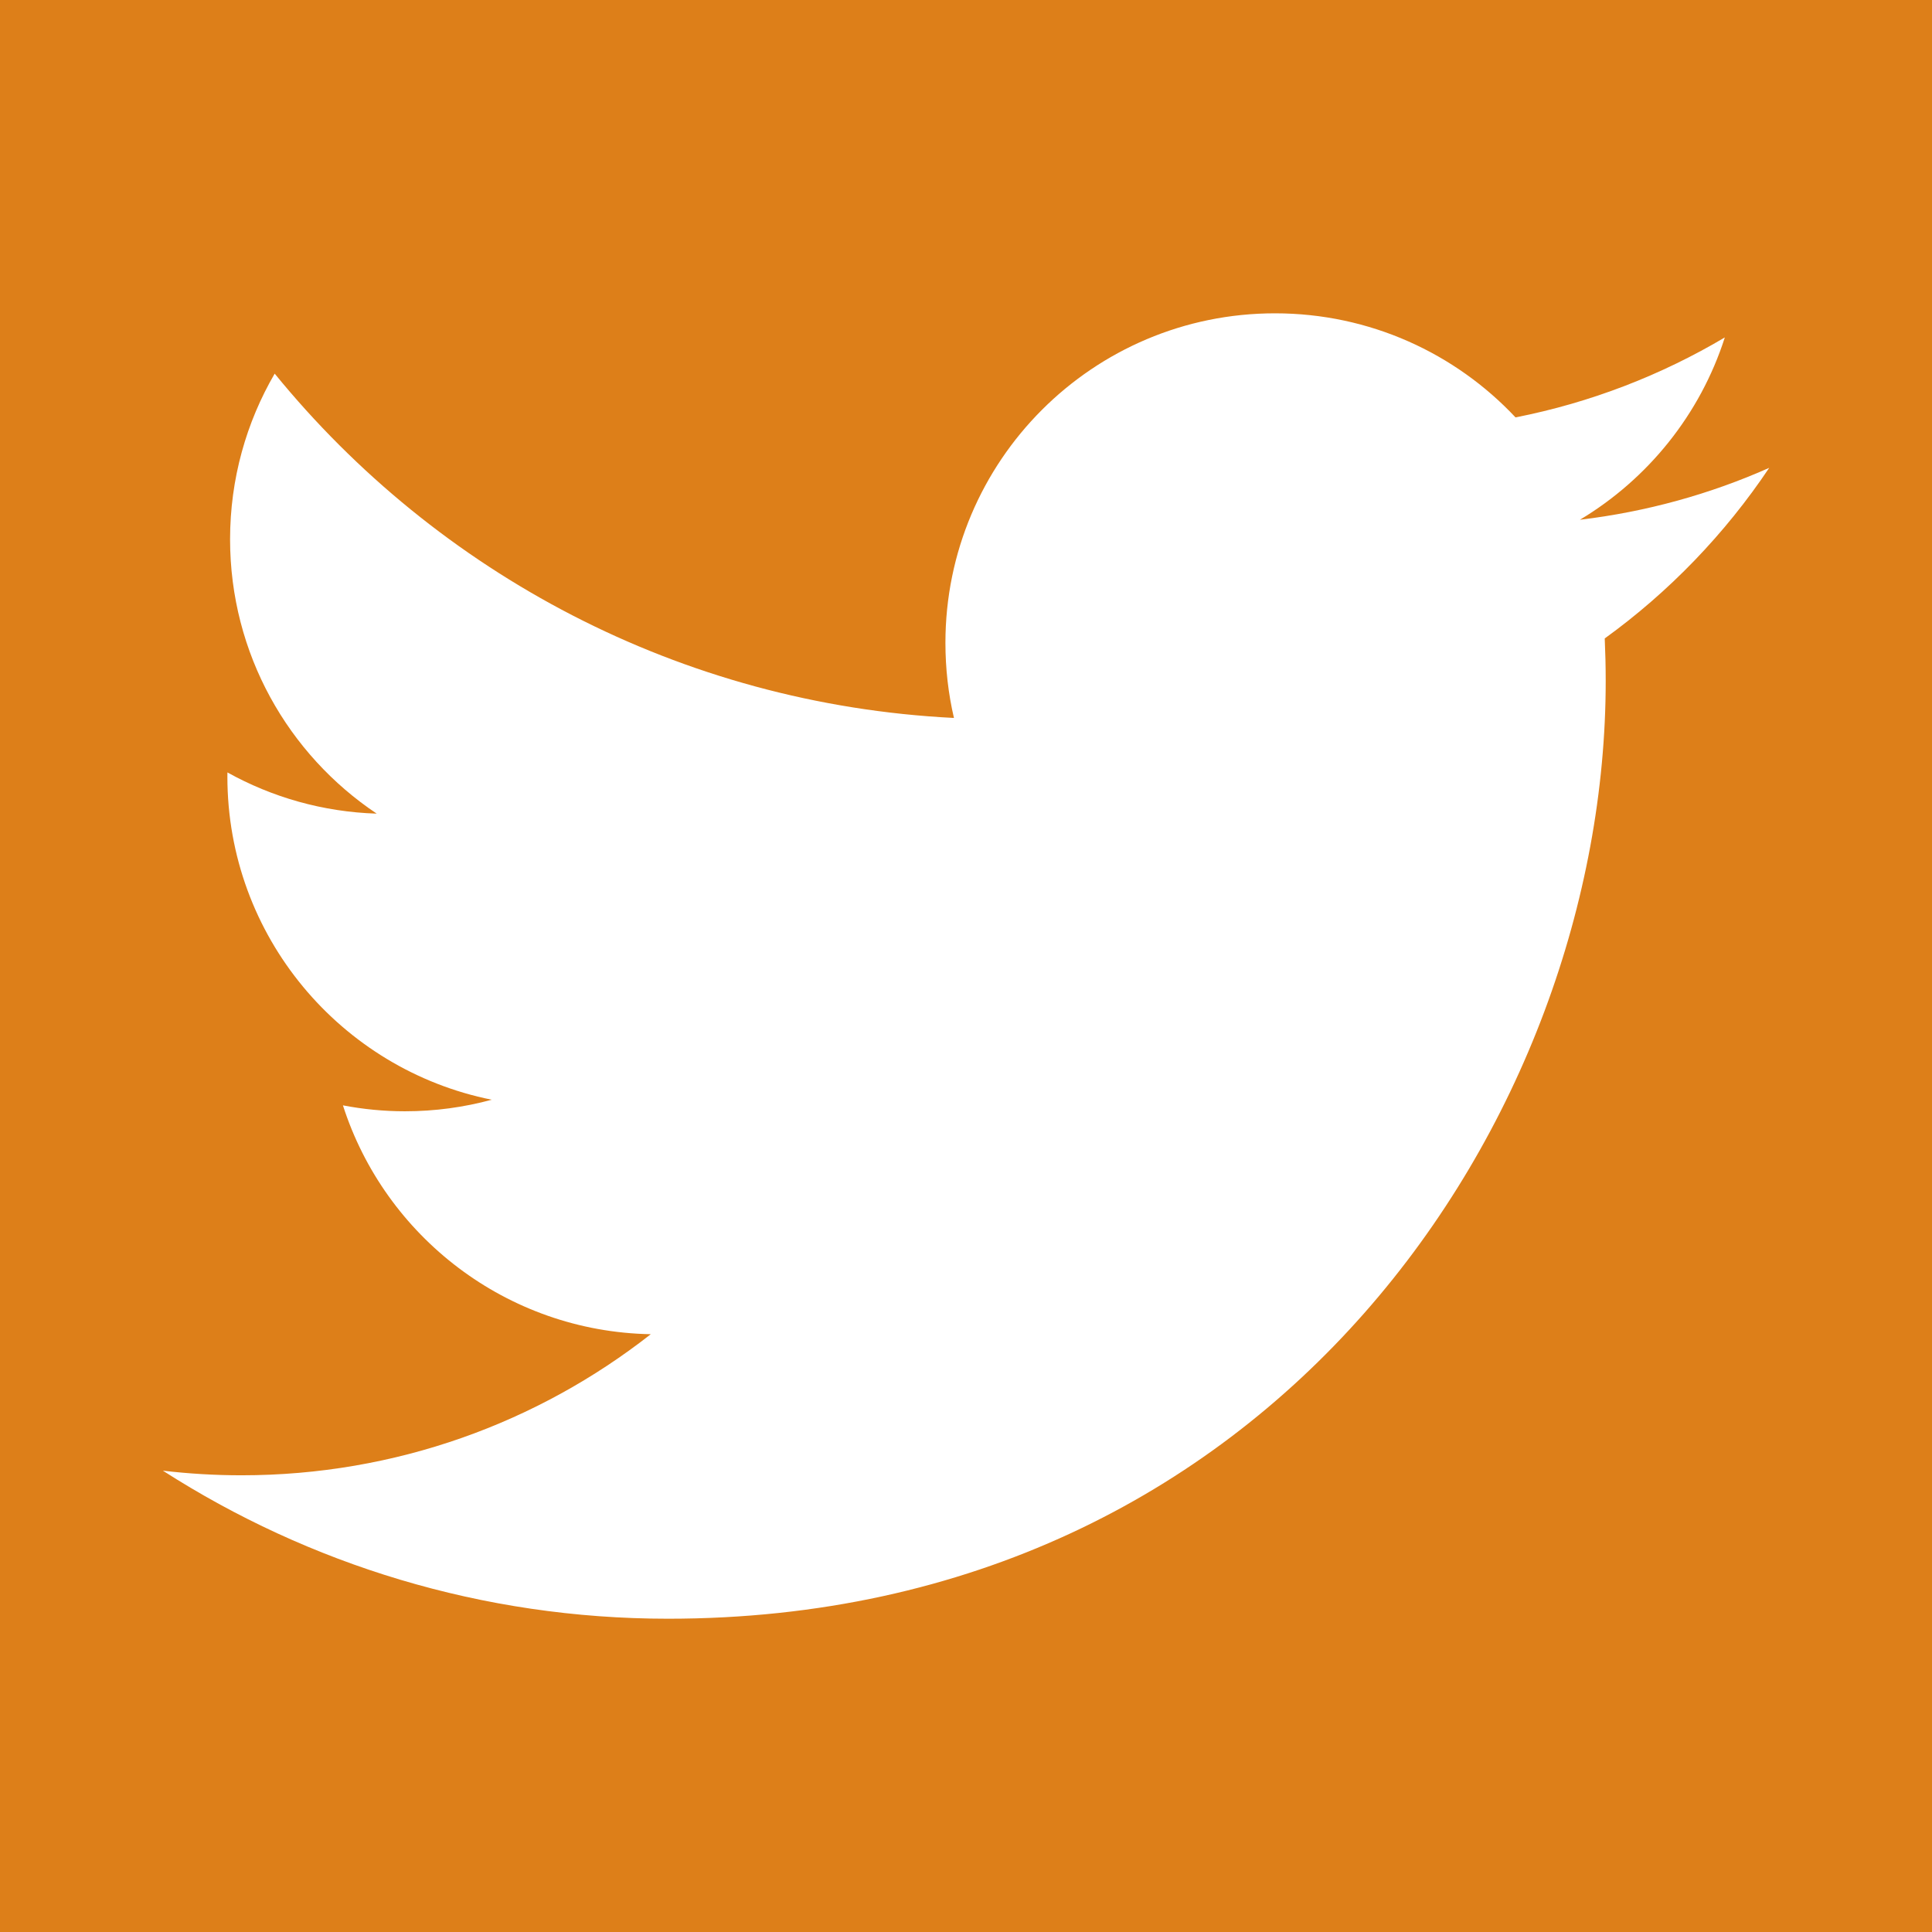 <?xml version="1.0" encoding="utf-8"?>
<!-- Generator: Adobe Illustrator 18.1.1, SVG Export Plug-In . SVG Version: 6.00 Build 0)  -->
<!DOCTYPE svg PUBLIC "-//W3C//DTD SVG 1.1//EN" "http://www.w3.org/Graphics/SVG/1.1/DTD/svg11.dtd">
<svg version="1.1" id="Layer_1" xmlns="http://www.w3.org/2000/svg" xmlns:xlink="http://www.w3.org/1999/xlink" x="0px" y="0px"
	 width="46px" height="46px" viewBox="0 0 46 46" enable-background="new 0 0 46 46" xml:space="preserve">
<g>
	<path fill="#DD7F19" d="M0,0v46h46V0H0z M38.208,15.201c0.015,0.336,0.023,0.675,0.023,1.015c0,10.369-7.892,22.325-22.325,22.325
		c-4.431,0-8.556-1.299-12.028-3.525c0.614,0.072,1.238,0.11,1.872,0.11c3.676,0,7.059-1.254,9.745-3.359
		c-3.434-0.063-6.331-2.332-7.33-5.449c0.479,0.092,0.971,0.141,1.476,0.141c0.716,0,1.409-0.096,2.067-0.275
		c-3.59-0.721-6.294-3.892-6.294-7.694c0-0.033,0-0.066,0.001-0.099c1.058,0.588,2.268,0.941,3.554,0.981
		c-2.105-1.407-3.491-3.809-3.491-6.531c0-1.438,0.387-2.786,1.062-3.945c3.87,4.747,9.652,7.871,16.173,8.198
		c-0.134-0.574-0.203-1.173-0.203-1.788c0-4.333,3.513-7.846,7.847-7.846c2.257,0,4.296,0.953,5.727,2.478
		c1.787-0.352,3.467-1.005,4.983-1.904c-0.586,1.832-1.83,3.37-3.45,4.341c1.587-0.19,3.1-0.611,4.507-1.236
		C41.071,12.712,39.74,14.094,38.208,15.201z"/>
</g>
</svg>
